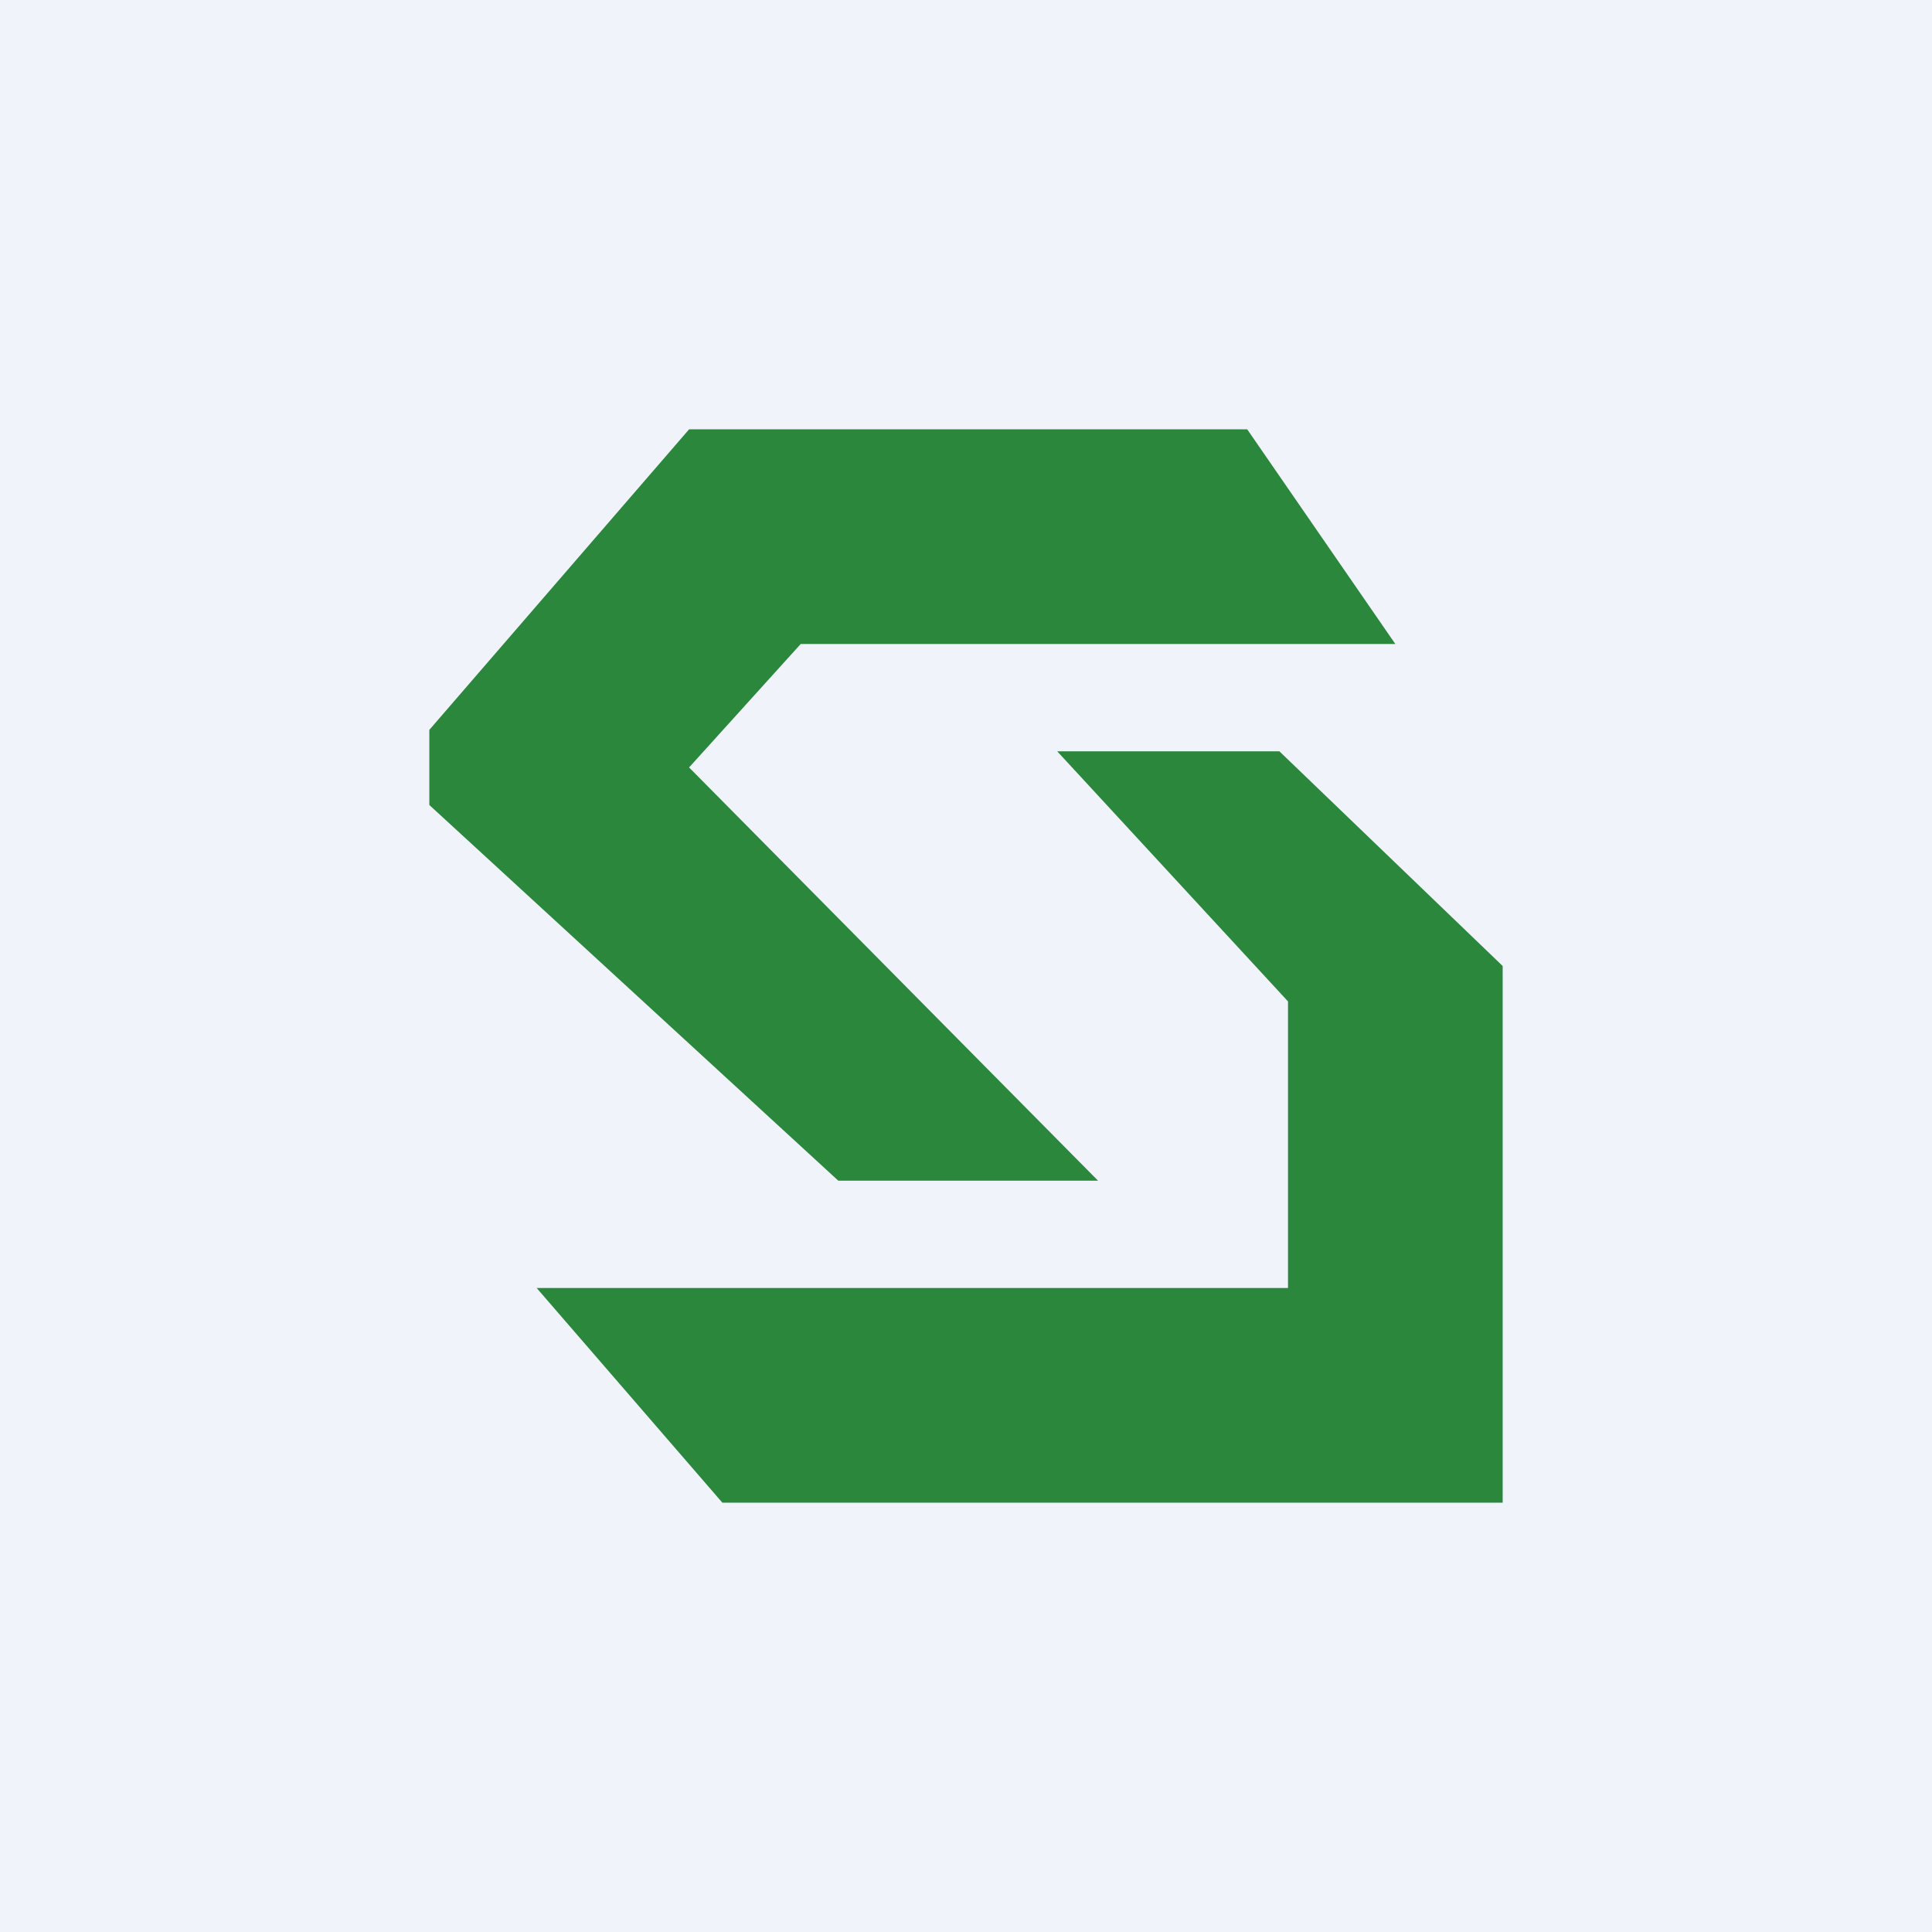 <!-- by TradingView --><svg width="18" height="18" viewBox="0 0 18 18" xmlns="http://www.w3.org/2000/svg"><path fill="#F0F3FA" d="M0 0h18v18H0z"/><path d="M13 6H7.46L6.42 7.15 10.23 11H7.81L4 7.5v-.7L6.42 4h5.2L13 6Z" fill="#2A873C"/><path d="M11.92 7H9.85L12 9.33V12H5l1.73 2H14V9l-2.08-2Z" fill="#2A873C"/></svg>